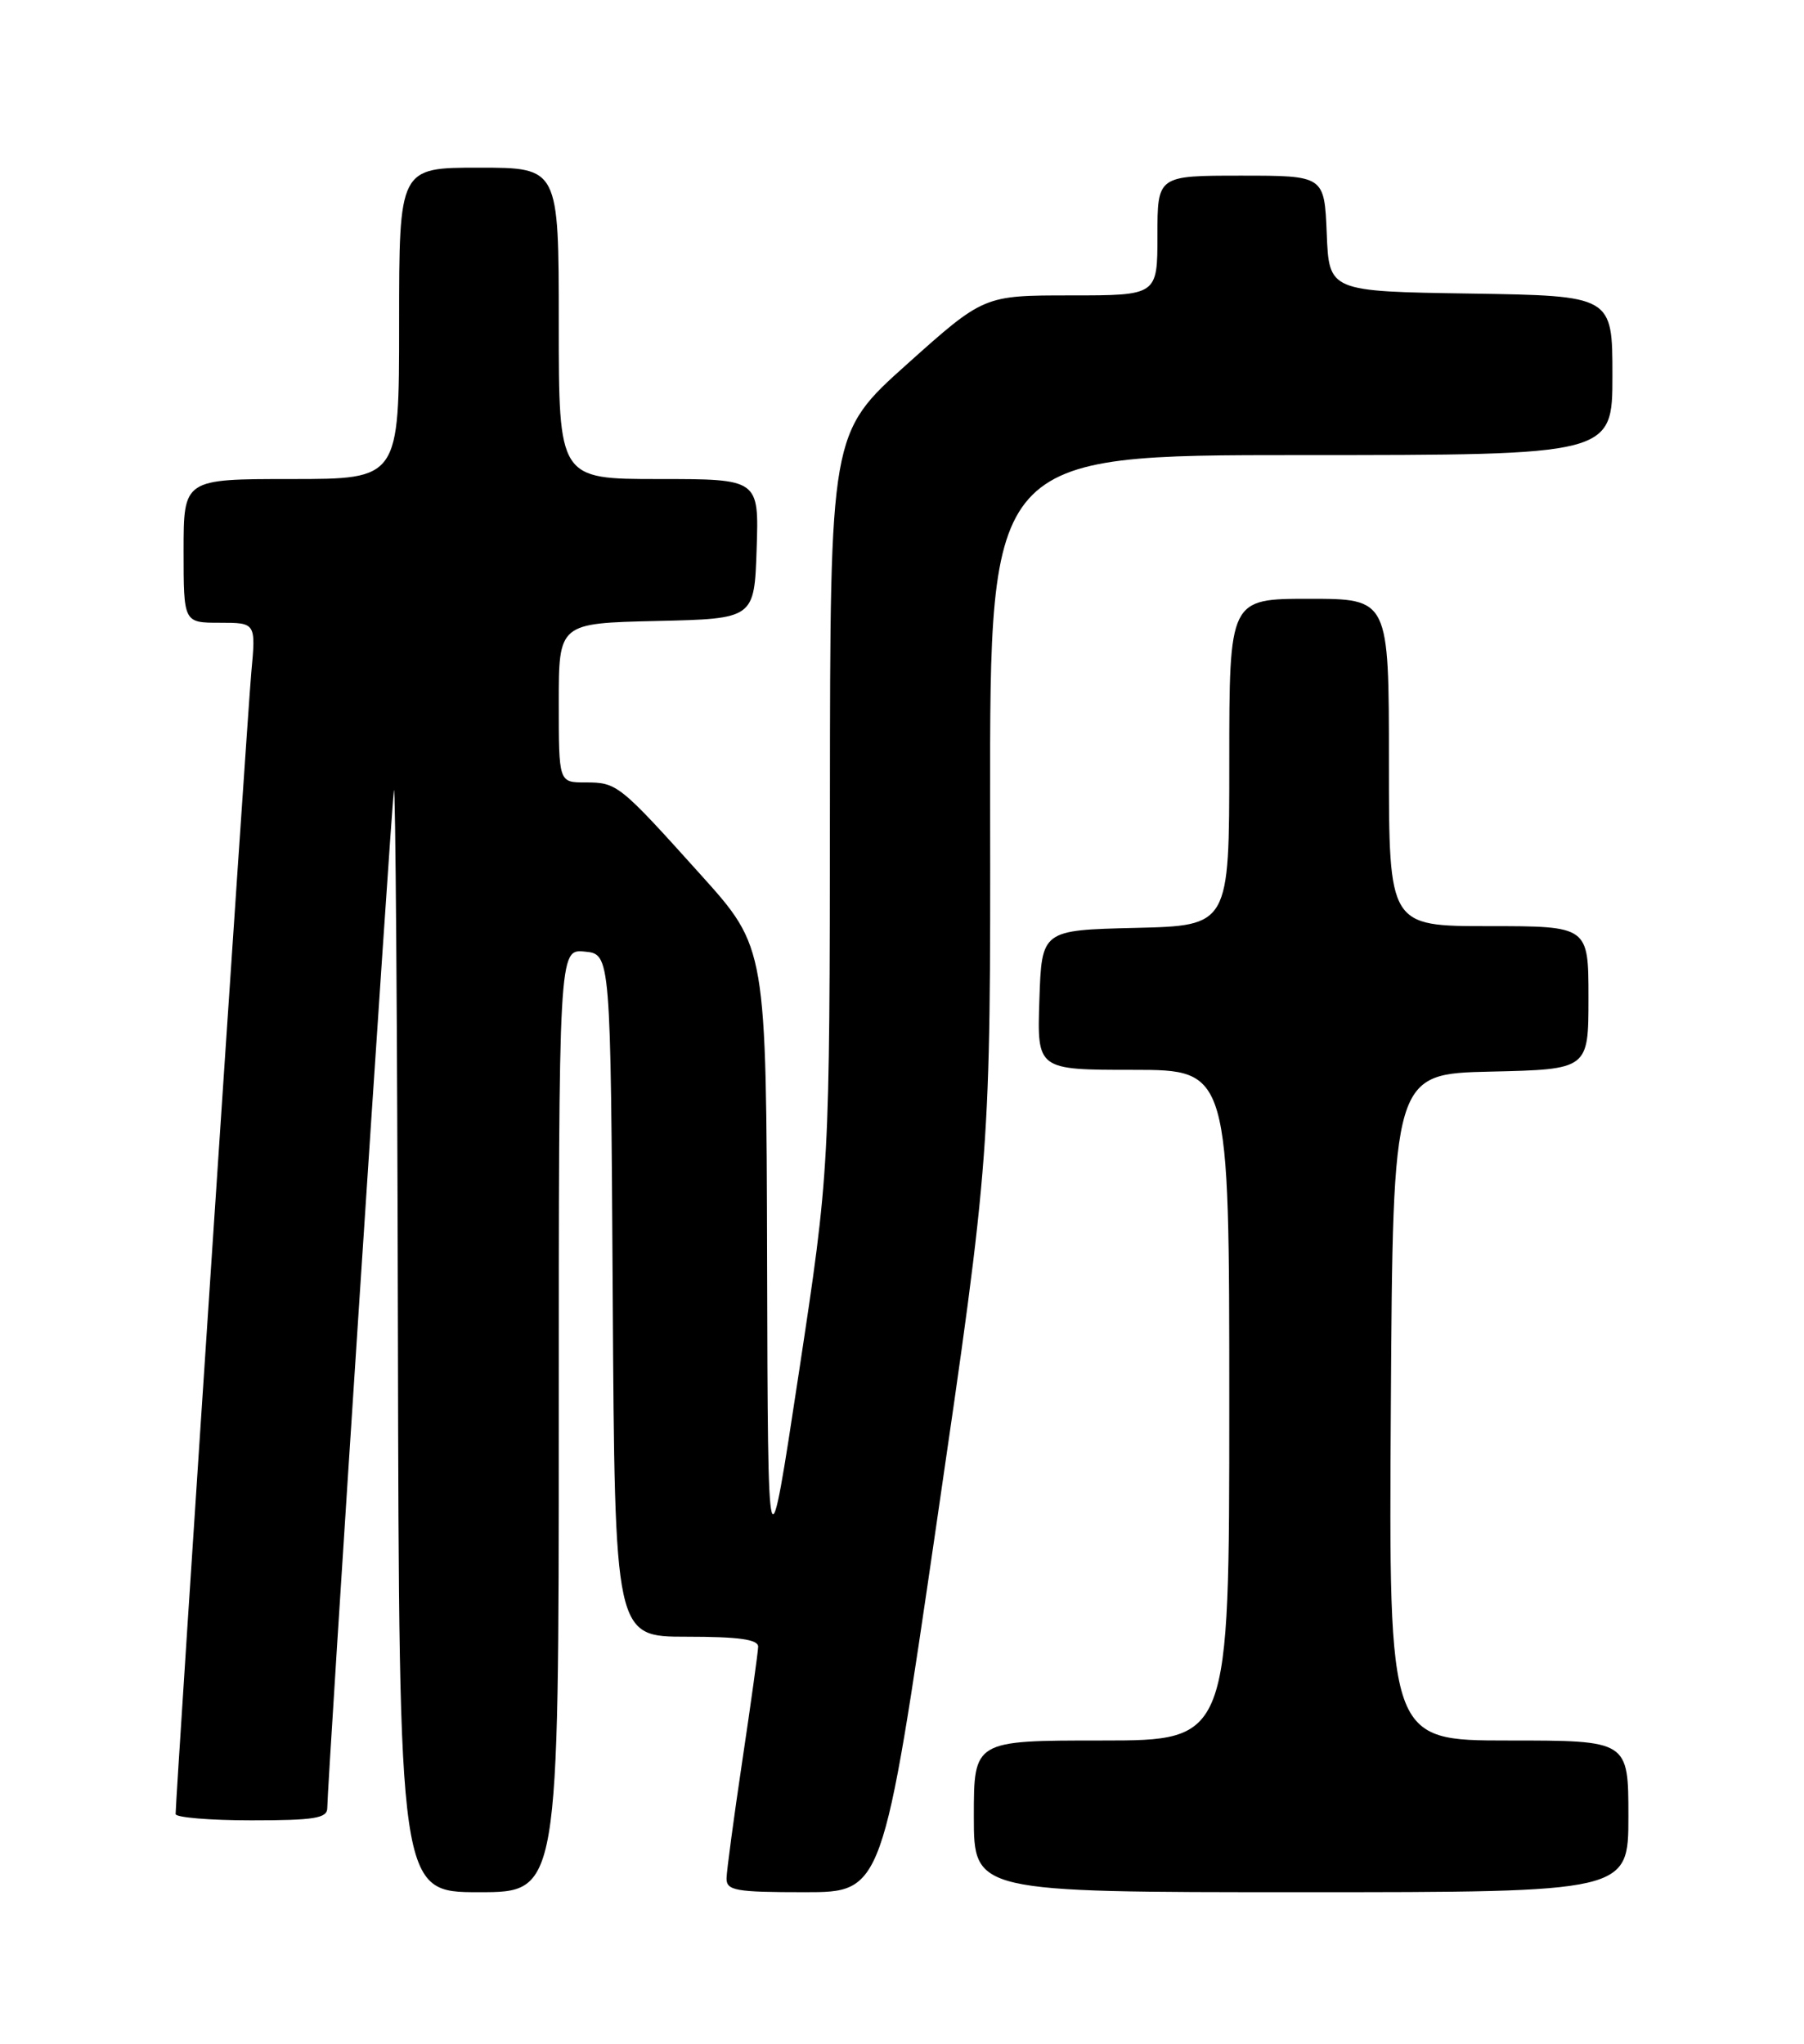 <?xml version="1.0" encoding="UTF-8" standalone="no"?>
<!DOCTYPE svg PUBLIC "-//W3C//DTD SVG 1.1//EN" "http://www.w3.org/Graphics/SVG/1.1/DTD/svg11.dtd" >
<svg xmlns="http://www.w3.org/2000/svg" xmlns:xlink="http://www.w3.org/1999/xlink" version="1.1" viewBox="0 0 226 256">
 <g >
 <path fill="currentColor"
d=" M 70.00 177.94 C 70.00 118.87 70.00 118.87 73.25 119.19 C 76.50 119.50 76.50 119.50 76.76 162.25 C 77.02 205.00 77.02 205.00 86.01 205.00 C 92.55 205.00 94.99 205.34 94.98 206.25 C 94.96 206.94 94.07 213.35 93.00 220.50 C 91.93 227.65 91.04 234.29 91.02 235.25 C 91.00 236.80 92.12 237.00 100.80 237.00 C 110.59 237.00 110.59 237.00 117.34 190.75 C 124.09 144.50 124.09 144.50 124.04 100.75 C 124.00 57.00 124.00 57.00 163.00 57.00 C 202.00 57.00 202.00 57.00 202.00 47.02 C 202.00 37.05 202.00 37.05 184.25 36.77 C 166.50 36.50 166.50 36.50 166.21 29.25 C 165.91 22.00 165.91 22.00 155.46 22.00 C 145.00 22.00 145.00 22.00 145.00 29.50 C 145.00 37.00 145.00 37.00 134.12 37.00 C 123.25 37.00 123.25 37.00 113.62 45.62 C 104.00 54.24 104.00 54.24 103.97 100.37 C 103.94 146.50 103.94 146.50 100.07 172.00 C 96.20 197.50 96.20 197.50 96.10 158.10 C 96.00 118.69 96.00 118.69 87.82 109.60 C 77.55 98.19 77.32 98.00 73.31 98.00 C 70.00 98.00 70.00 98.00 70.00 88.03 C 70.00 78.06 70.00 78.06 82.25 77.78 C 94.50 77.50 94.50 77.50 94.79 68.75 C 95.08 60.00 95.08 60.00 82.54 60.00 C 70.00 60.00 70.00 60.00 70.00 40.50 C 70.00 21.00 70.00 21.00 60.00 21.00 C 50.00 21.00 50.00 21.00 50.00 40.50 C 50.00 60.00 50.00 60.00 36.50 60.00 C 23.00 60.00 23.00 60.00 23.00 69.00 C 23.00 78.00 23.00 78.00 27.53 78.00 C 32.06 78.00 32.06 78.00 31.48 84.25 C 30.98 89.71 22.00 225.12 22.00 227.21 C 22.00 227.64 26.27 228.00 31.50 228.00 C 39.38 228.00 41.00 227.74 41.00 226.46 C 41.00 223.56 48.99 101.50 49.35 99.00 C 49.54 97.62 49.77 128.11 49.85 166.75 C 50.00 237.00 50.00 237.00 60.00 237.00 C 70.00 237.00 70.00 237.00 70.00 177.94 Z  M 204.00 227.50 C 204.00 218.00 204.00 218.00 188.99 218.00 C 173.98 218.00 173.98 218.00 174.24 176.25 C 174.50 134.50 174.50 134.50 186.75 134.22 C 199.00 133.94 199.00 133.94 199.00 124.97 C 199.00 116.00 199.00 116.00 186.50 116.00 C 174.00 116.00 174.00 116.00 174.00 95.50 C 174.00 75.00 174.00 75.00 164.00 75.00 C 154.00 75.00 154.00 75.00 154.00 95.47 C 154.00 115.94 154.00 115.94 142.25 116.22 C 130.50 116.50 130.50 116.50 130.21 125.25 C 129.92 134.00 129.92 134.00 141.96 134.00 C 154.00 134.00 154.00 134.00 154.00 176.00 C 154.00 218.00 154.00 218.00 138.00 218.00 C 122.00 218.00 122.00 218.00 122.00 227.50 C 122.00 237.00 122.00 237.00 163.00 237.00 C 204.00 237.00 204.00 237.00 204.00 227.50 Z "/>
</g>
</svg>